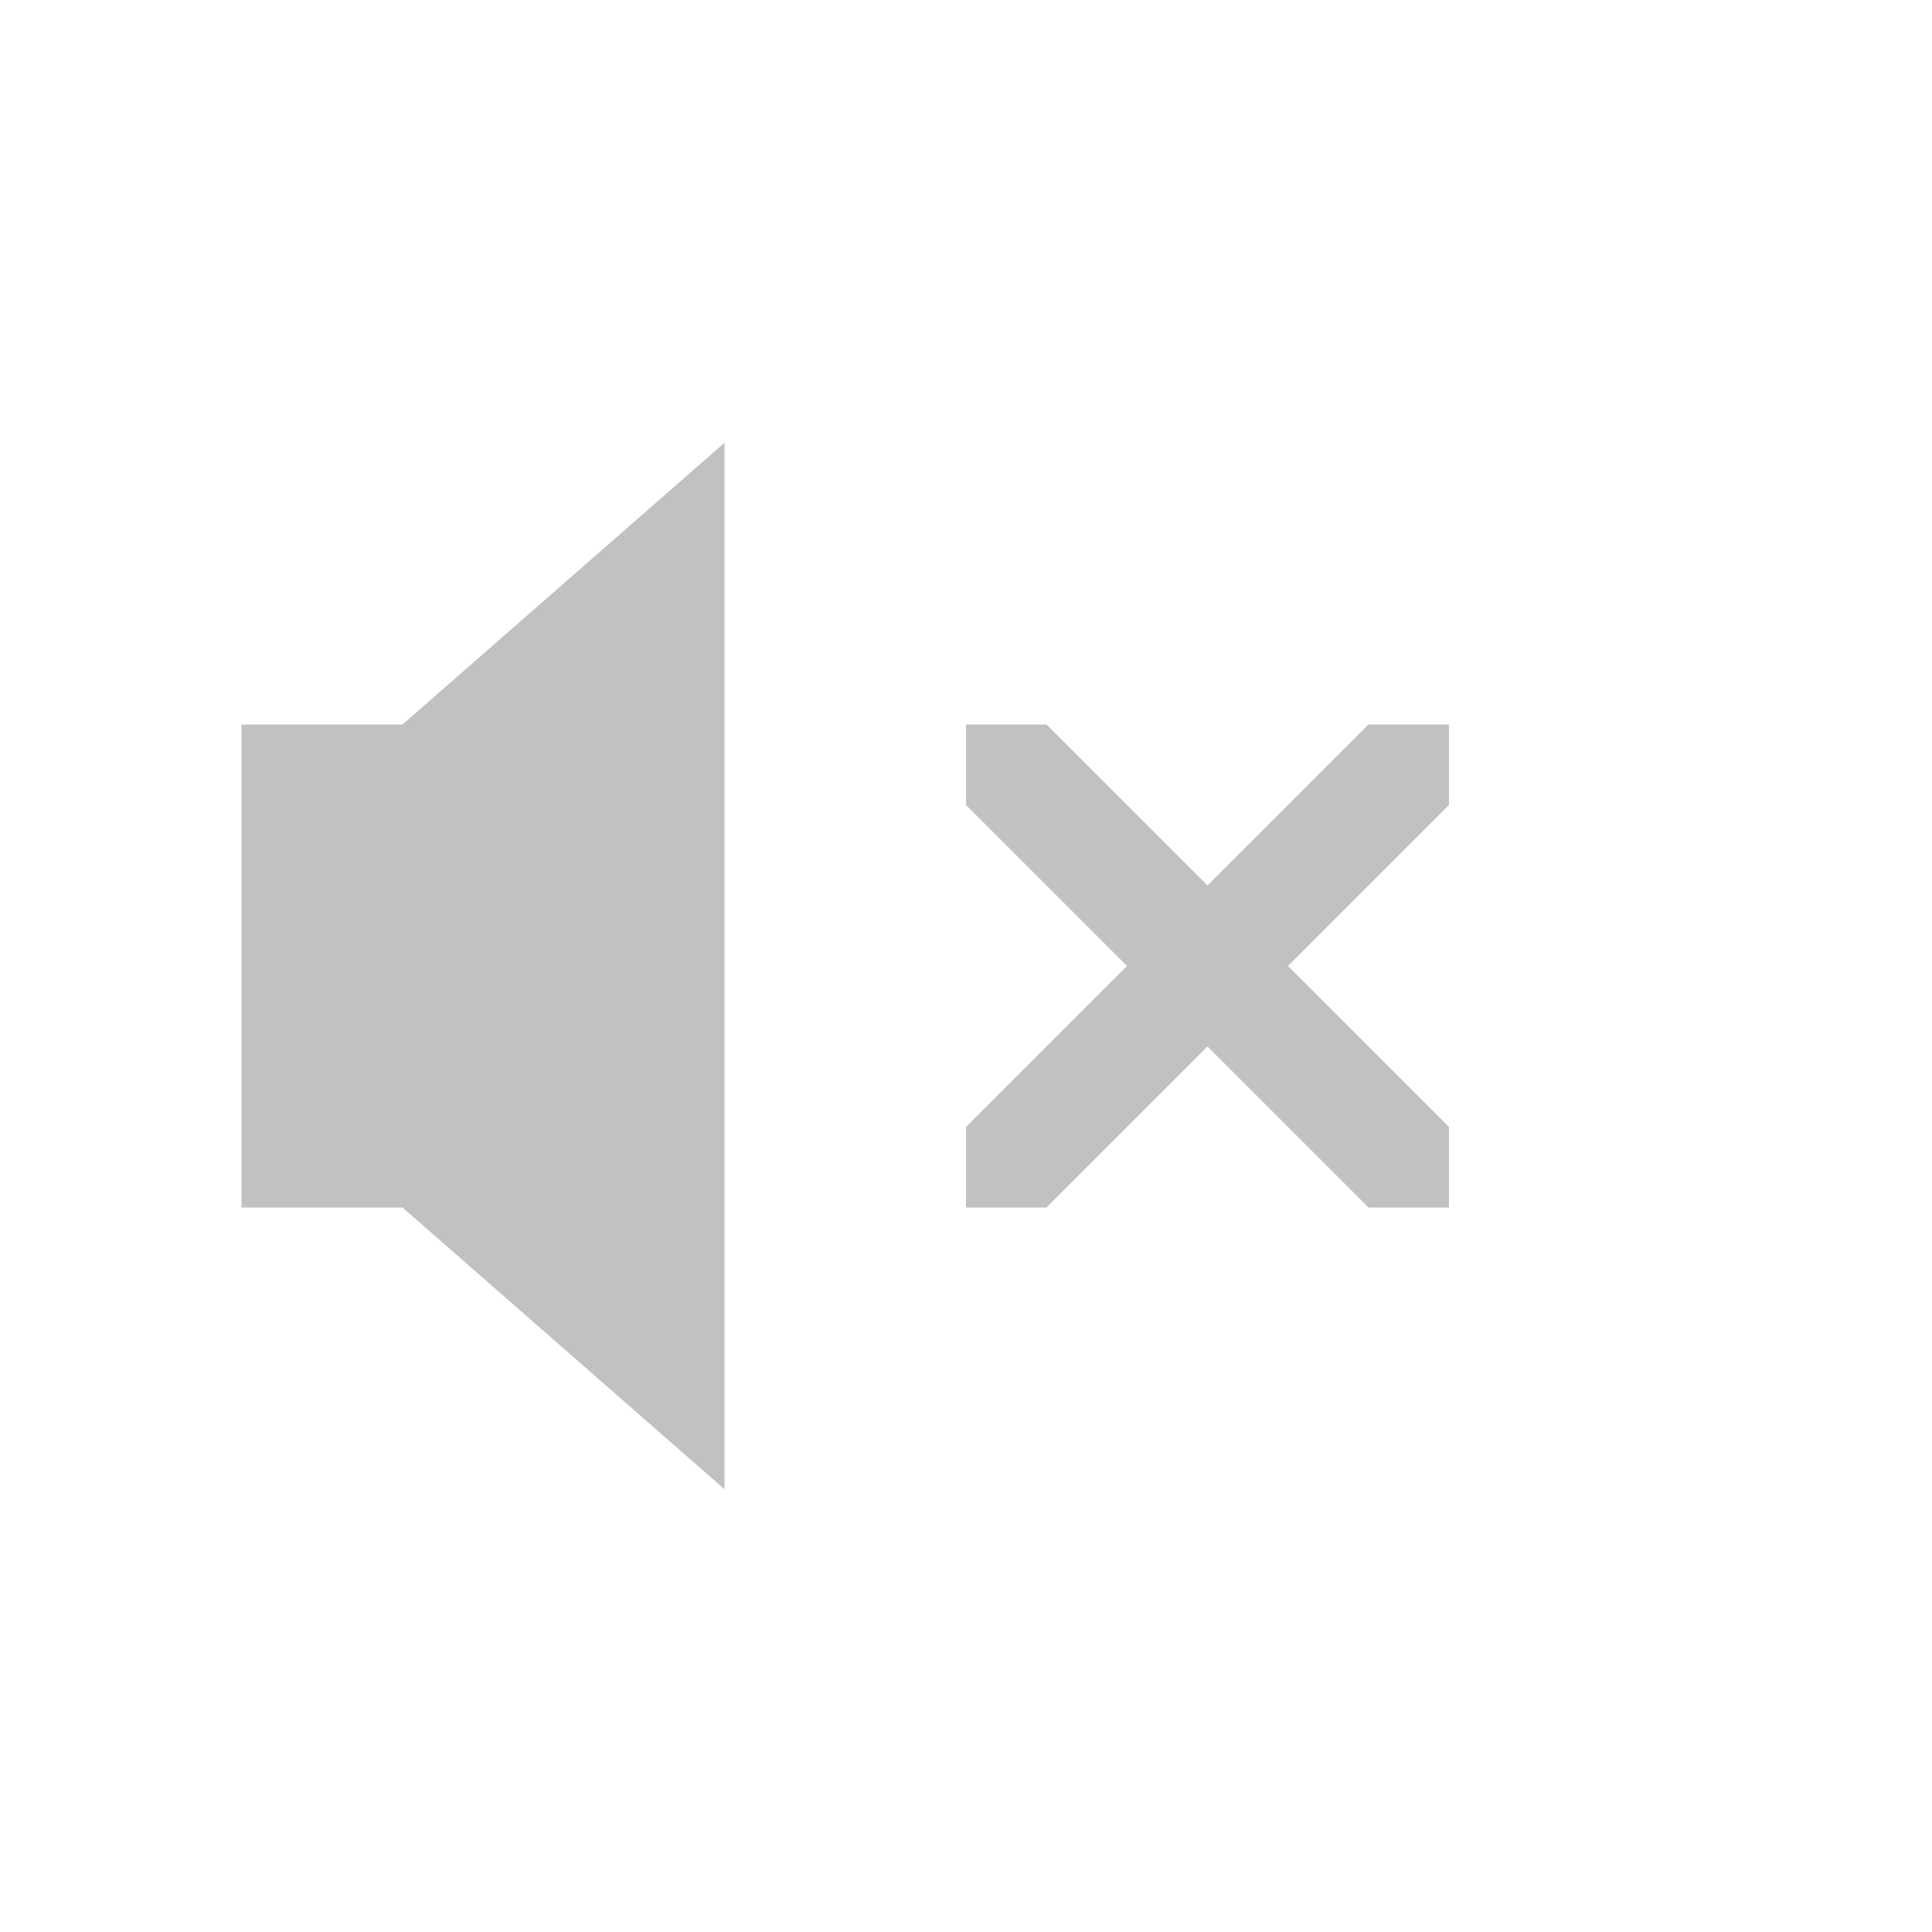 <svg height='24' width='24' xmlns='http://www.w3.org/2000/svg'>
    <g transform='translate(-713 295)'>
        <path color='#bebebe' d='M722-289.5l-4 3.5h-2v6h2l4 3.5zm3 3.5v1l2 2-2 2v1h1l2-2 2 2h1v-1l-2-2 2-2v-1h-1l-2 2-2-2z' fill='#666' opacity='.4' overflow='visible' style='marker:none'/>
        
        
    </g>
</svg>
